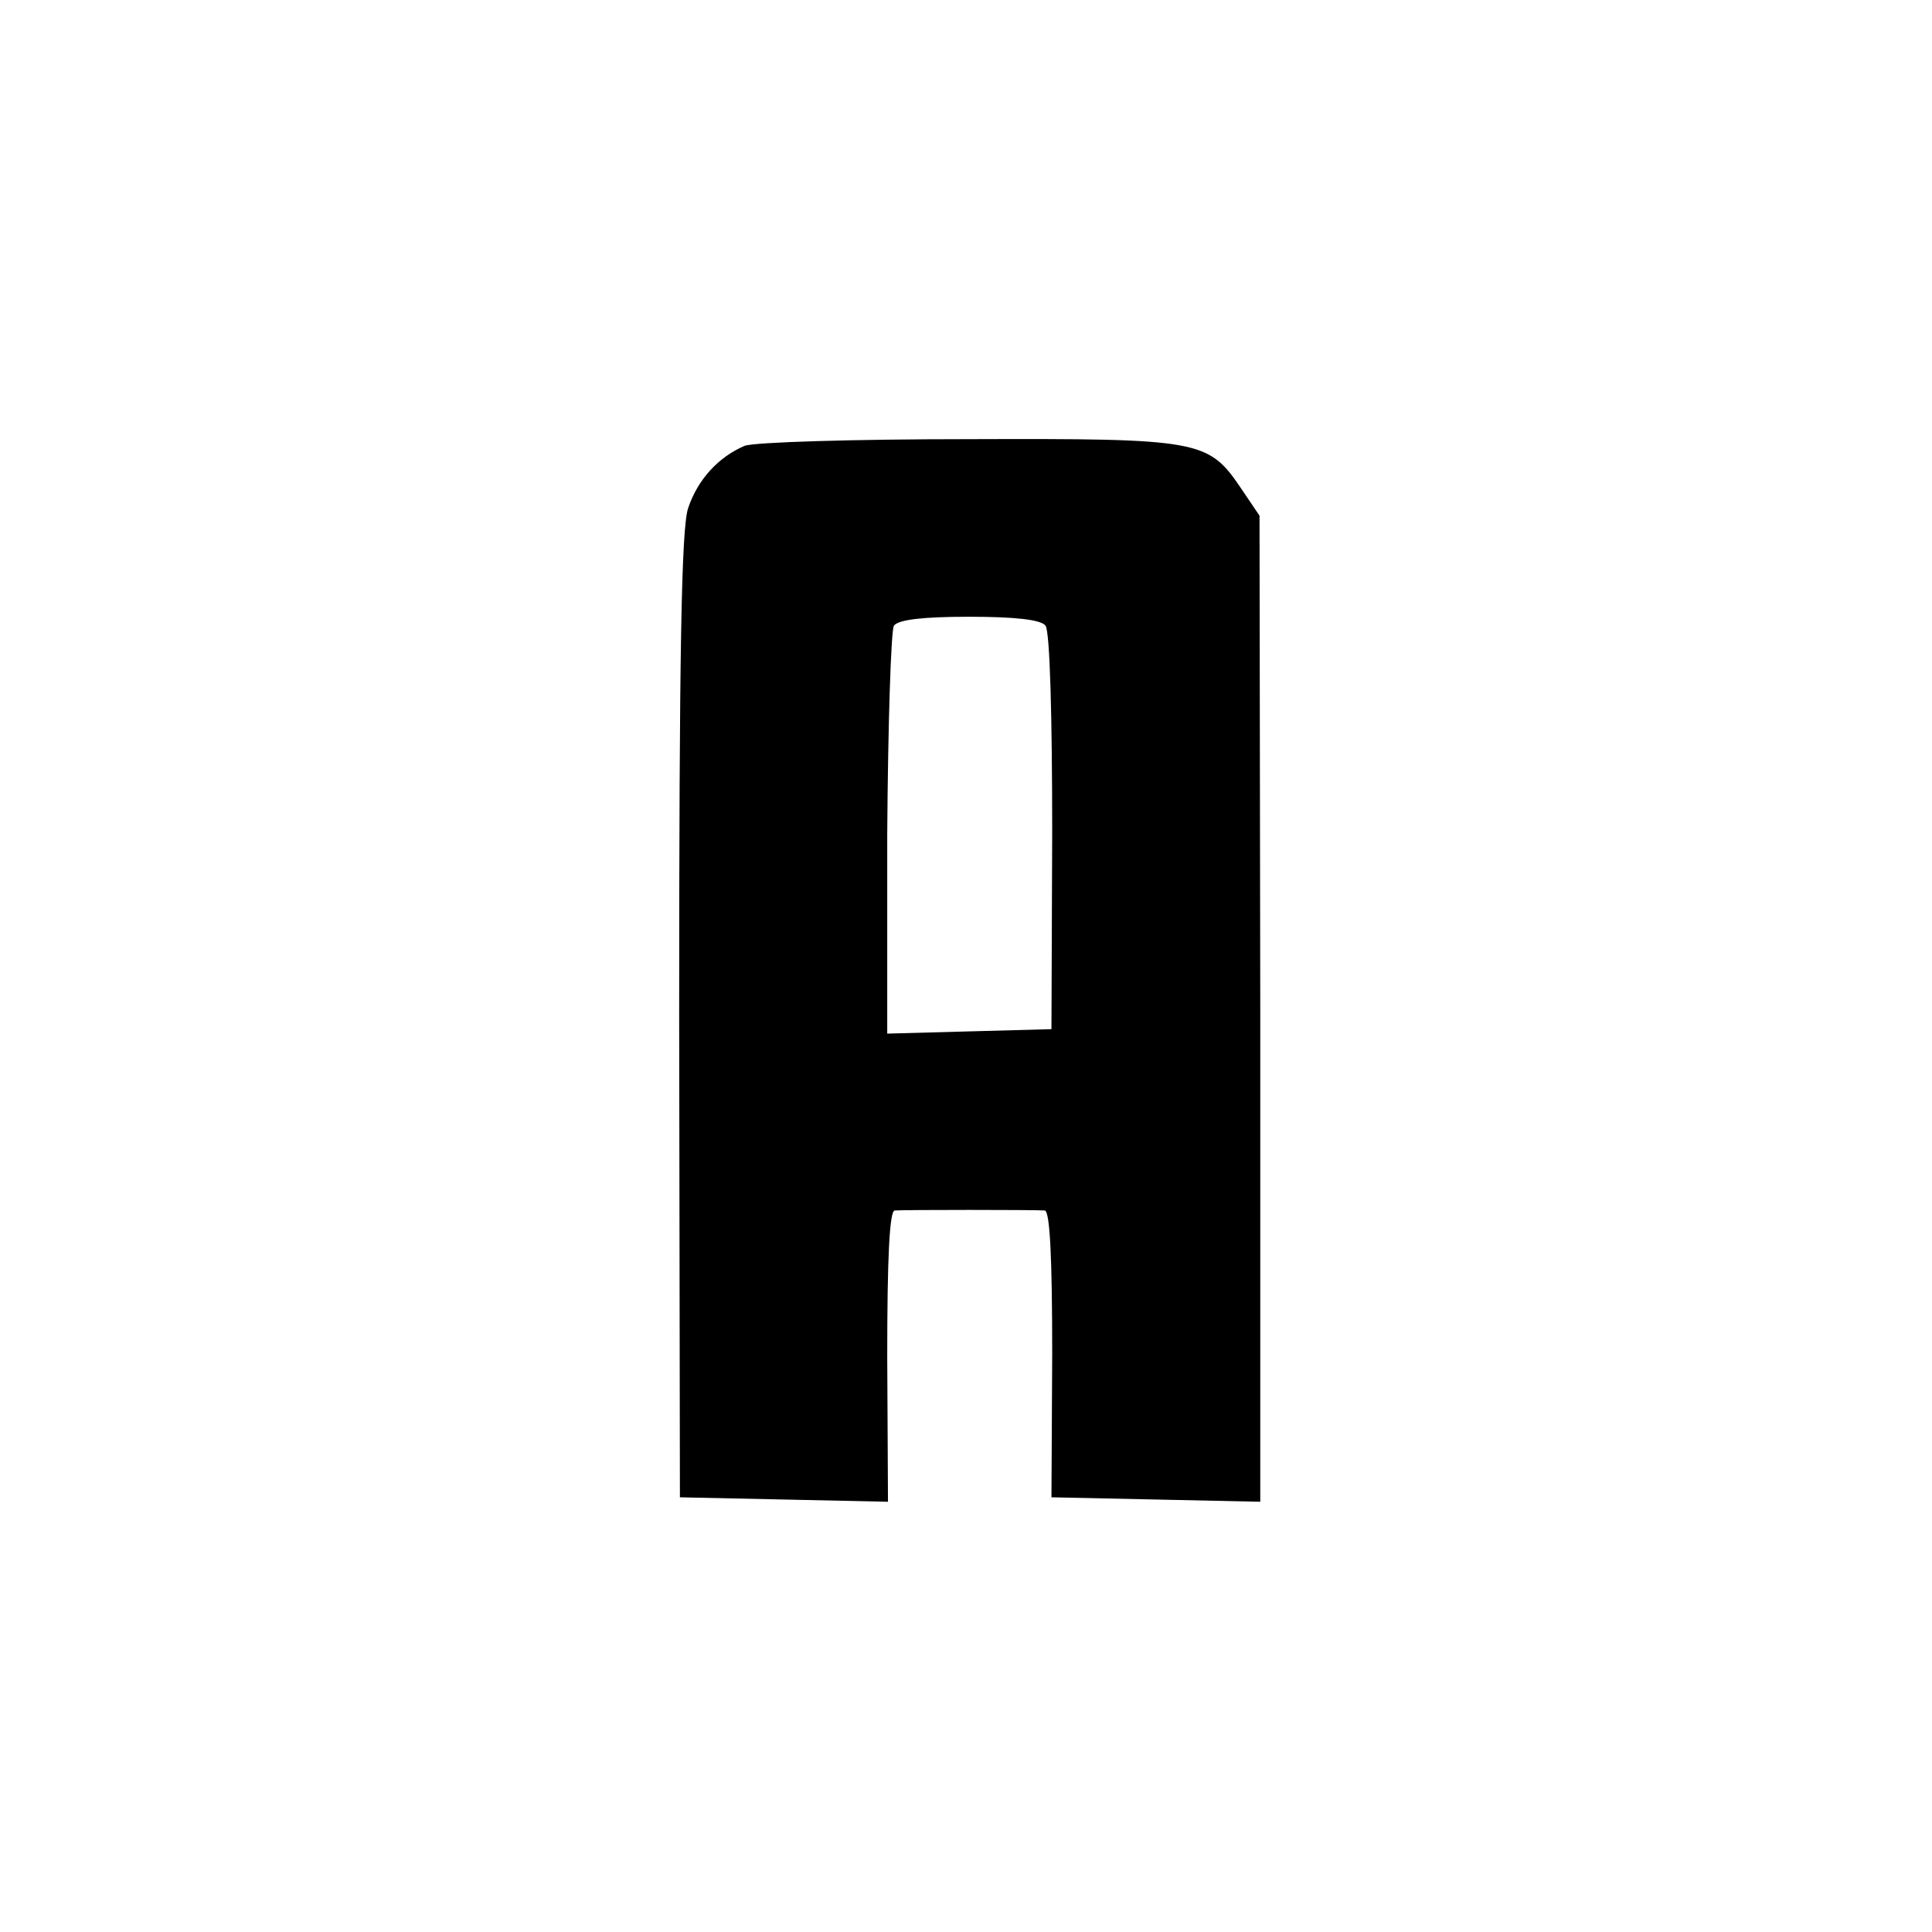 <?xml version="1.0" standalone="no"?>
<!DOCTYPE svg PUBLIC "-//W3C//DTD SVG 20010904//EN"
 "http://www.w3.org/TR/2001/REC-SVG-20010904/DTD/svg10.dtd">
<svg version="1.0" xmlns="http://www.w3.org/2000/svg"
 width="260pt" height="260pt" viewBox="0 0 260 260"
 preserveAspectRatio="xMidYMid meet">
<g transform="translate(0,260) scale(0.1,-0.1)"
fill="#000000" stroke="none">
<path d="M1002 2000 c-35 -15 -63 -45 -76 -84 -9 -27 -12 -194 -12 -683 l1
-648 140 -3 140 -3 -1 196 c0 131 3 195 10 196 13 1 187 1 202 0 7 -1 10 -64
10 -193 l-1 -193 141 -3 140 -3 0 664 -1 663 -25 37 c-44 65 -55 67 -367 66
-153 0 -288 -4 -301 -9z m405 -242 c6 -8 9 -124 9 -278 l-1 -265 -111 -3 -110
-3 0 268 c1 147 5 274 9 281 6 8 38 12 101 12 63 0 97 -4 103 -12z"/>
</g>
</svg>
